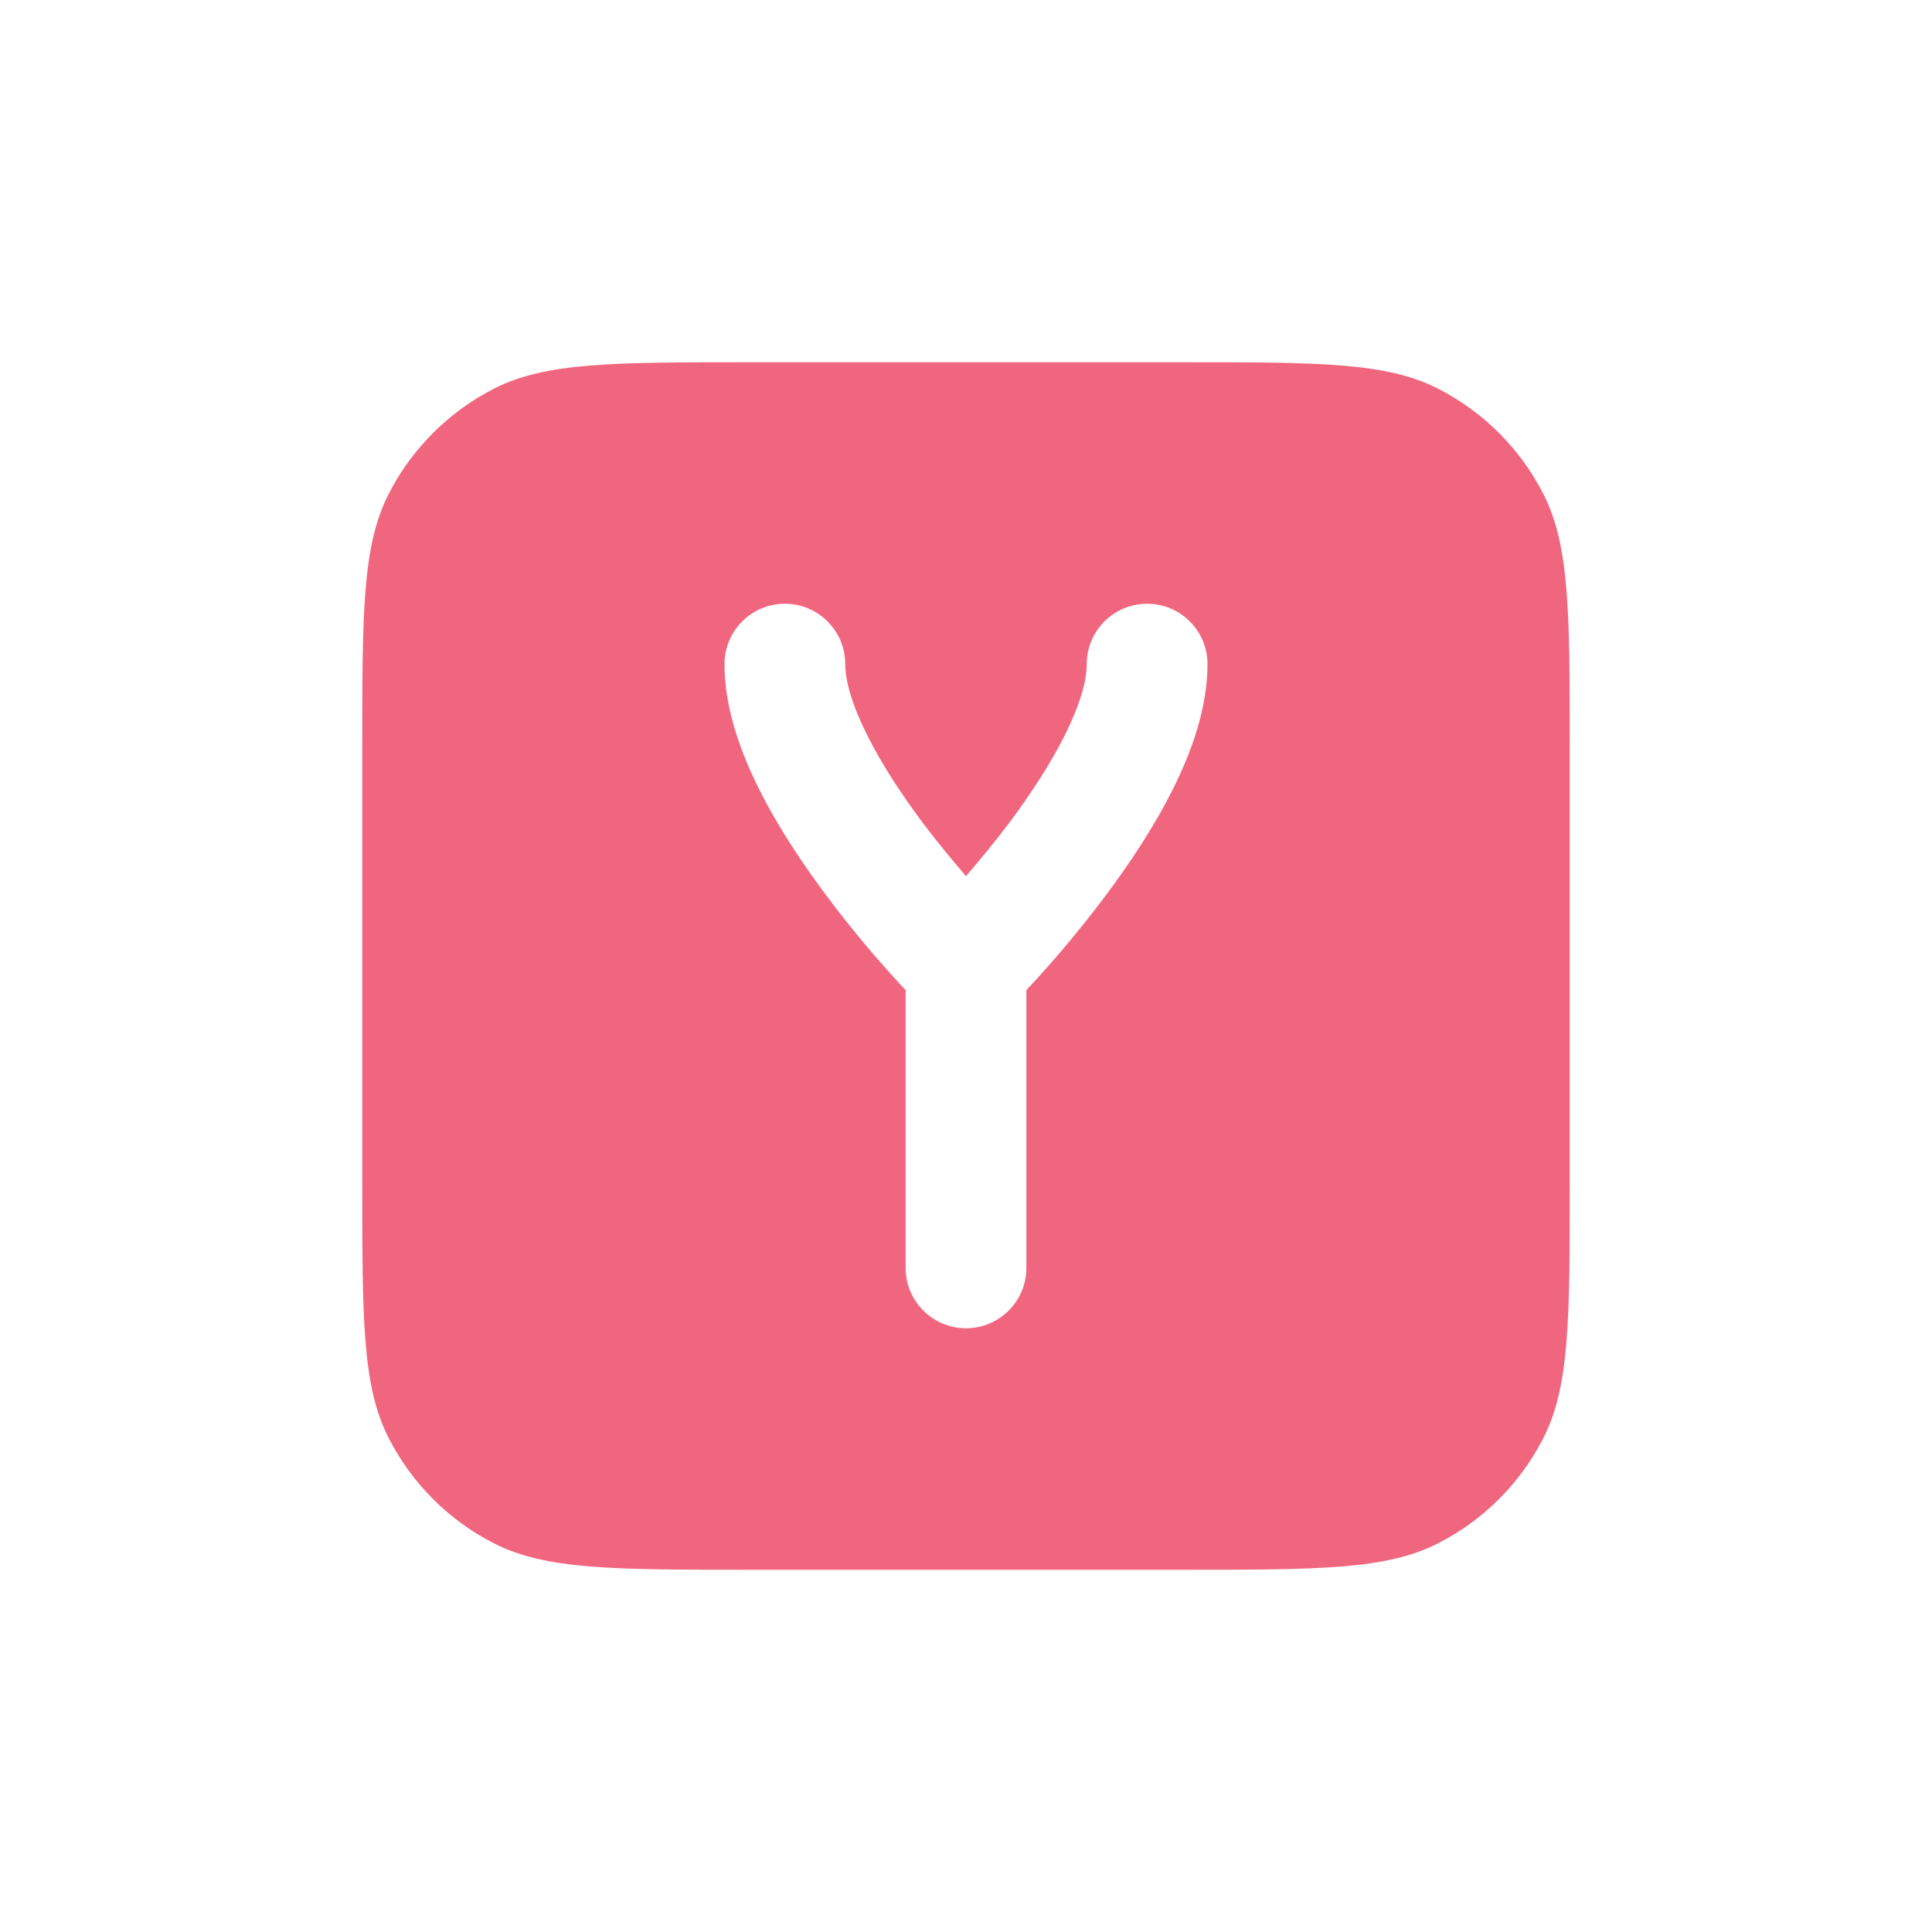 <svg width="16" height="16" viewBox="0 0 16 16" fill="none" xmlns="http://www.w3.org/2000/svg">
<path d="M9.8 3C10.92 3 11.48 3 11.908 3.218C12.284 3.41 12.591 3.716 12.782 4.092C13 4.52 13 5.08 13 6.2V9.8C13 10.92 13 11.48 12.782 11.908C12.591 12.284 12.284 12.591 11.908 12.782C11.48 13 10.92 13 9.8 13H6.2C5.08 13 4.52 13 4.092 12.782C3.716 12.591 3.41 12.284 3.218 11.908C3 11.48 3 10.92 3 9.8V6.2C3 5.08 3 4.52 3.218 4.092C3.41 3.716 3.716 3.41 4.092 3.218C4.52 3 5.08 3 6.2 3H9.8ZM9.5 5C9.224 5 9 5.224 9 5.5C9 5.637 8.945 5.836 8.818 6.089C8.696 6.334 8.527 6.589 8.35 6.825C8.229 6.985 8.107 7.131 8 7.256C7.893 7.131 7.771 6.985 7.65 6.825C7.473 6.589 7.304 6.334 7.182 6.089C7.055 5.836 7 5.637 7 5.5C7 5.224 6.776 5 6.5 5C6.224 5 6 5.224 6 5.5C6 5.863 6.132 6.227 6.287 6.536C6.446 6.854 6.652 7.161 6.85 7.425C7.048 7.69 7.246 7.921 7.394 8.085C7.432 8.128 7.469 8.166 7.5 8.199V10.5C7.5 10.776 7.724 11 8 11C8.276 11 8.5 10.776 8.5 10.5V8.199C8.531 8.166 8.568 8.128 8.606 8.085C8.754 7.921 8.952 7.69 9.15 7.425C9.348 7.161 9.554 6.854 9.713 6.536C9.868 6.227 10 5.863 10 5.5C10 5.224 9.776 5 9.5 5Z" fill="#F1667F"/>
</svg>
